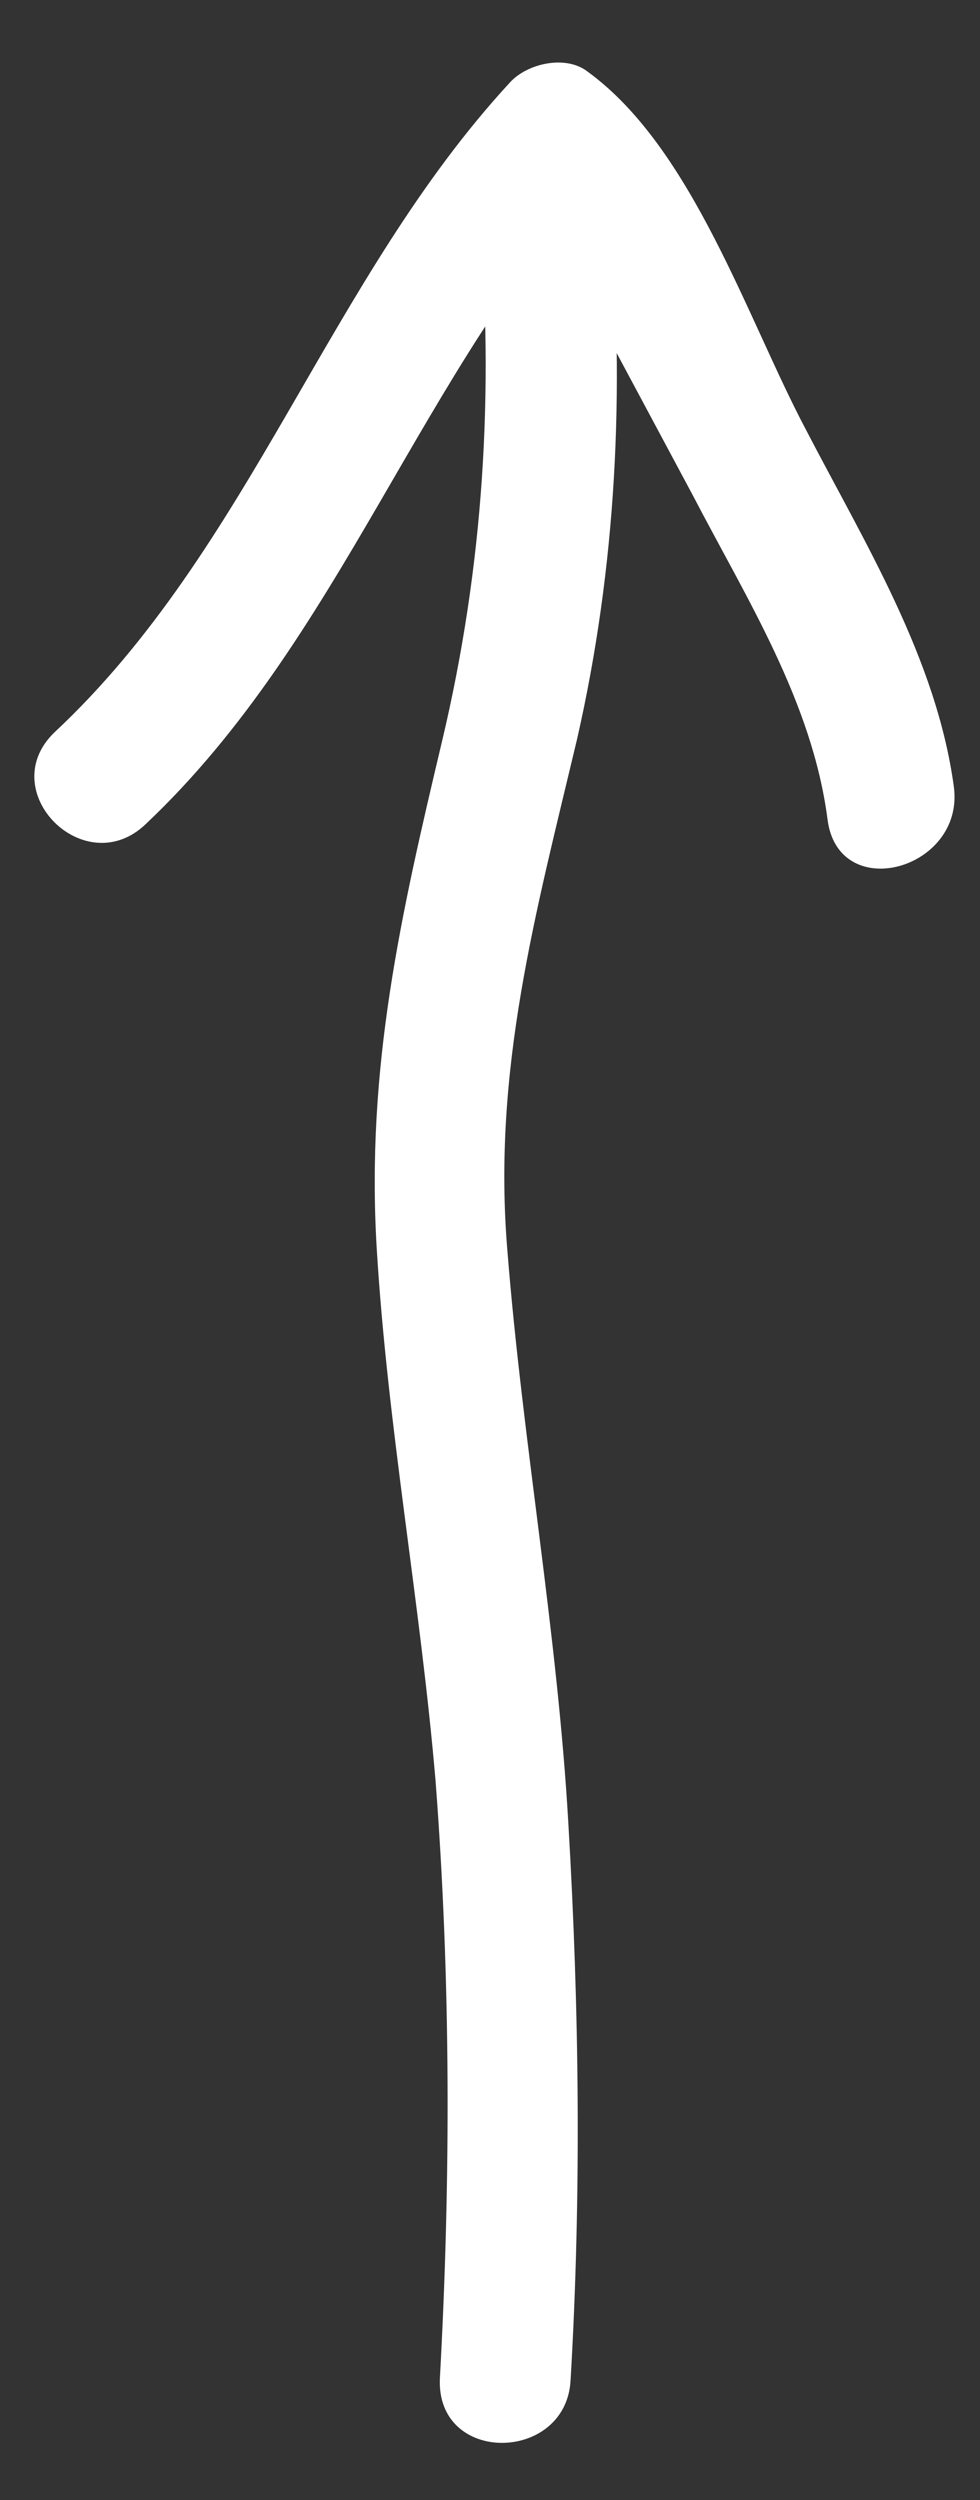 <?xml version="1.0" encoding="utf-8"?>
<!-- Generator: Adobe Illustrator 18.0.0, SVG Export Plug-In . SVG Version: 6.00 Build 0)  -->
<!DOCTYPE svg PUBLIC "-//W3C//DTD SVG 1.1//EN" "http://www.w3.org/Graphics/SVG/1.1/DTD/svg11.dtd">
<svg version="1.1" id="Ebene_1" xmlns="http://www.w3.org/2000/svg" xmlns:xlink="http://www.w3.org/1999/xlink" x="0px" y="0px"
	 viewBox="0 0 45 114.7" enable-background="new 0 0 45 114.7" xml:space="preserve">
<rect x="0" y="0" width="45" height="114.7" fill="#333333" stroke="none"/>
<g>
	<g>
		<path fill="#FFFFFF" d="M43.8,36.1c-0.8-5.9-4.1-11.2-6.8-16.4C34.3,14.6,31.8,6.8,27,3.3c-1-0.8-2.8-0.4-3.6,0.5
			c-8.3,9-11.9,21.4-20.9,29.8c-2.8,2.7,1.4,6.9,4.2,4.2c9-8.5,12.6-20.8,20.9-29.8c-1.2,0.2-2.4,0.3-3.6,0.5
			c1.5,1.1,2.5,4.2,3.3,5.8c1.5,2.8,3,5.6,4.5,8.4c2.5,4.8,5.5,9.5,6.2,14.9C38.5,41.5,44.3,39.9,43.8,36.1L43.8,36.1z"/>
	</g>
</g>
<g>
	<g>
		<path fill="#FFFFFF" d="M26.2,109.2c0.5-8.5,0.4-17-0.1-25.5c-0.5-8.8-2.1-17.5-2.8-26.3c-0.7-8.3,1.3-15.5,3.2-23.5
			c1.8-7.9,2.2-16,1.5-24.1c-0.3-3.8-6.3-3.9-6,0c0.7,8.2,0.2,16.2-1.7,24.2c-1.9,8-3.5,15-3,23.3c0.5,8.2,2,16.2,2.7,24.4
			c0.7,9.1,0.7,18.3,0.2,27.4C20,113.1,26,113,26.2,109.2L26.2,109.2z"/>
	</g>
</g>
</svg>
